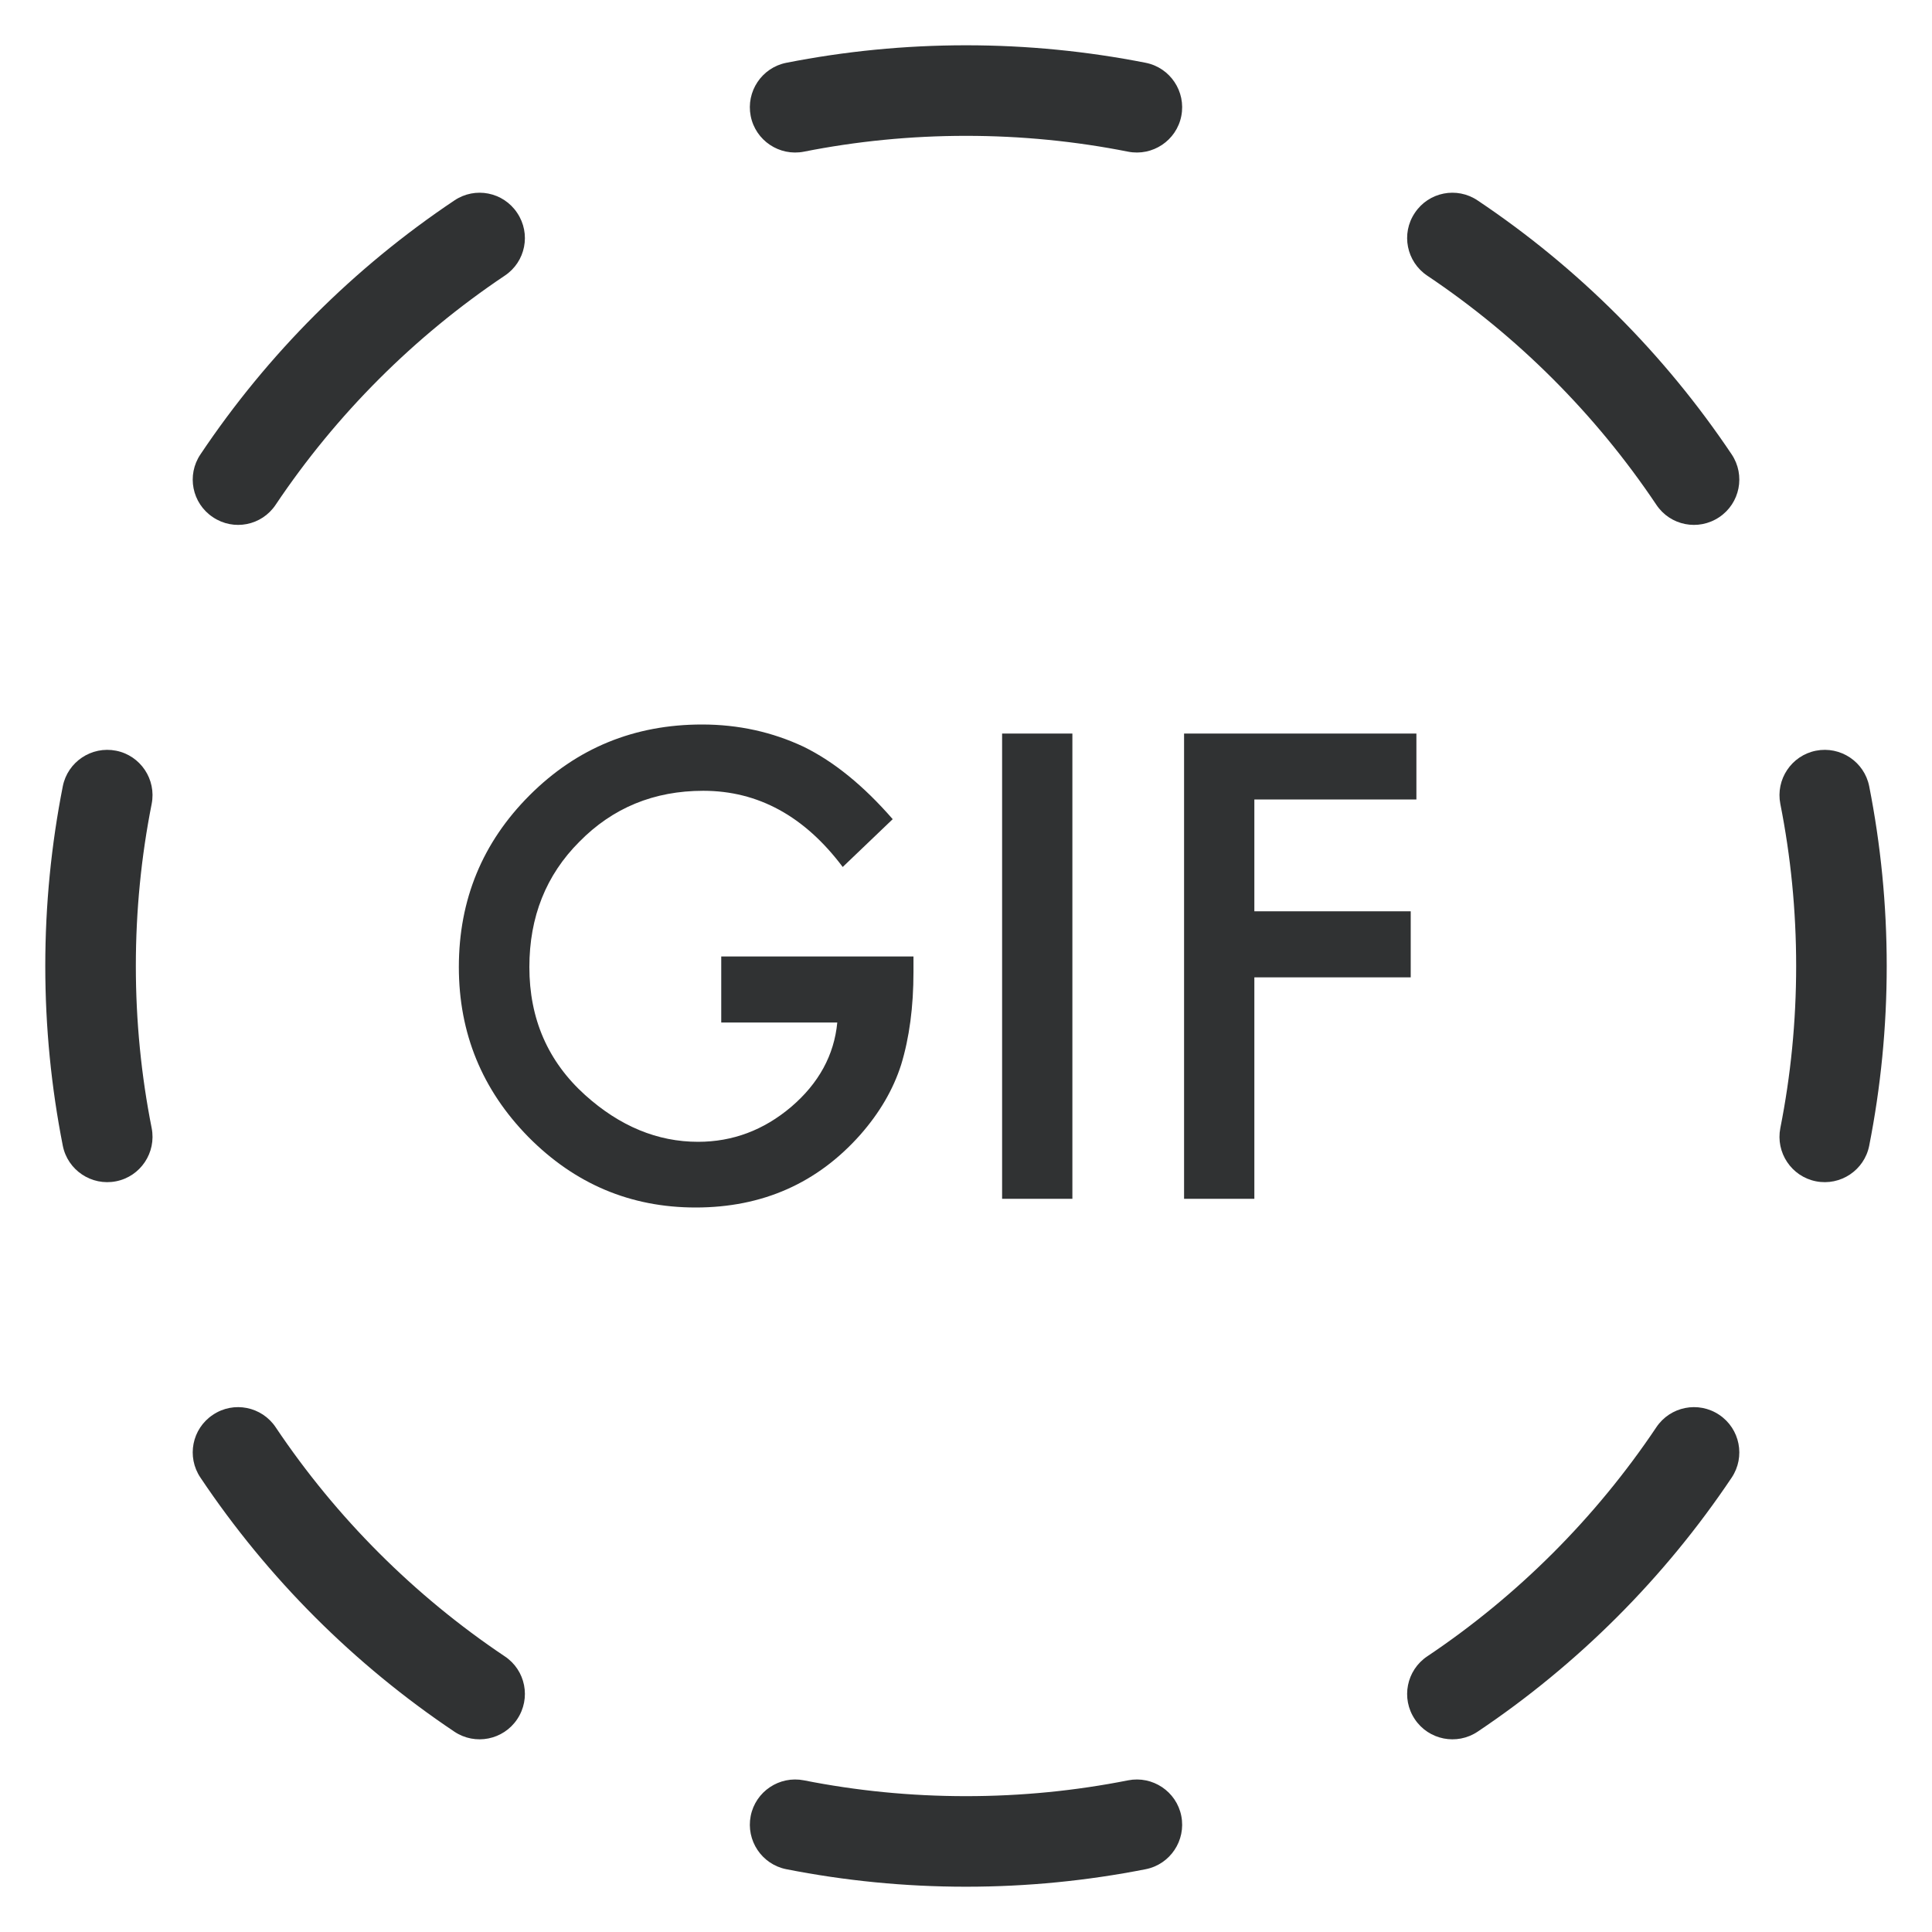 <svg width="16" height="16" viewBox="0 0 16 16" fill="none" xmlns="http://www.w3.org/2000/svg">
    <g clip-path="url(#clip0_53_7277)">
        <path
            d="M8 0.375C7.491 0.375 6.994 0.425 6.512 0.52C6.309 0.56 6.177 0.758 6.217 0.961C6.257 1.164 6.455 1.296 6.658 1.256C7.092 1.17 7.54 1.125 8 1.125C8.46 1.125 8.908 1.17 9.342 1.256C9.545 1.296 9.743 1.164 9.783 0.961C9.823 0.758 9.691 0.56 9.488 0.52C9.006 0.425 8.509 0.375 8 0.375Z"
            fill="#303233" />
        <path
            d="M12.237 1.66C12.065 1.544 11.832 1.59 11.717 1.763C11.601 1.935 11.648 2.168 11.82 2.283C12.569 2.785 13.215 3.431 13.717 4.18C13.832 4.353 14.065 4.399 14.238 4.283C14.41 4.168 14.456 3.935 14.341 3.763C13.784 2.932 13.068 2.216 12.237 1.66Z"
            fill="#303233" />
        <path
            d="M4.18 2.283C4.353 2.168 4.399 1.935 4.283 1.763C4.168 1.59 3.935 1.544 3.763 1.66C2.932 2.216 2.216 2.932 1.66 3.763C1.544 3.935 1.59 4.168 1.763 4.283C1.935 4.399 2.168 4.353 2.283 4.18C2.785 3.431 3.431 2.785 4.18 2.283Z"
            fill="#303233" />
        <path
            d="M1.256 6.658C1.296 6.455 1.164 6.257 0.961 6.217C0.758 6.177 0.56 6.309 0.52 6.512C0.425 6.994 0.375 7.491 0.375 8C0.375 8.509 0.425 9.006 0.52 9.488C0.56 9.691 0.758 9.823 0.961 9.783C1.164 9.743 1.296 9.545 1.256 9.342C1.17 8.908 1.125 8.46 1.125 8C1.125 7.54 1.17 7.092 1.256 6.658Z"
            fill="#303233" />
        <path
            d="M15.48 6.512C15.44 6.309 15.242 6.177 15.039 6.217C14.836 6.257 14.704 6.455 14.744 6.658C14.83 7.092 14.875 7.54 14.875 8C14.875 8.46 14.83 8.908 14.744 9.342C14.704 9.545 14.836 9.743 15.039 9.783C15.242 9.823 15.44 9.691 15.48 9.488C15.575 9.006 15.625 8.509 15.625 8C15.625 7.491 15.575 6.994 15.48 6.512Z"
            fill="#303233" />
        <path
            d="M2.283 11.82C2.168 11.648 1.935 11.601 1.763 11.717C1.59 11.832 1.544 12.065 1.66 12.237C2.216 13.068 2.932 13.784 3.763 14.341C3.935 14.456 4.168 14.41 4.283 14.238C4.399 14.065 4.353 13.832 4.18 13.717C3.431 13.215 2.785 12.569 2.283 11.82Z"
            fill="#303233" />
        <path
            d="M14.341 12.237C14.456 12.065 14.41 11.832 14.238 11.717C14.065 11.601 13.832 11.648 13.717 11.82C13.215 12.569 12.569 13.215 11.82 13.717C11.648 13.832 11.601 14.065 11.717 14.238C11.832 14.41 12.065 14.456 12.237 14.341C13.068 13.784 13.784 13.068 14.341 12.237Z"
            fill="#303233" />
        <path
            d="M6.658 14.744C6.455 14.704 6.257 14.836 6.217 15.039C6.177 15.242 6.309 15.44 6.512 15.48C6.994 15.575 7.491 15.625 8 15.625C8.509 15.625 9.006 15.575 9.488 15.48C9.691 15.44 9.823 15.242 9.783 15.039C9.743 14.836 9.545 14.704 9.342 14.744C8.908 14.83 8.46 14.875 8 14.875C7.54 14.875 7.092 14.83 6.658 14.744Z"
            fill="#303233" />
        <path
            d="M5.973 7.921H7.565V8.049C7.565 8.338 7.531 8.594 7.463 8.817C7.397 9.024 7.284 9.216 7.126 9.396C6.769 9.799 6.314 10 5.761 10C5.222 10 4.761 9.805 4.376 9.416C3.992 9.025 3.8 8.556 3.8 8.009C3.8 7.45 3.996 6.976 4.386 6.586C4.777 6.195 5.253 6 5.814 6C6.115 6 6.396 6.062 6.657 6.185C6.907 6.308 7.152 6.507 7.393 6.784L6.979 7.18C6.663 6.759 6.278 6.549 5.824 6.549C5.416 6.549 5.074 6.69 4.798 6.971C4.522 7.247 4.384 7.593 4.384 8.009C4.384 8.438 4.538 8.791 4.846 9.069C5.133 9.327 5.445 9.456 5.781 9.456C6.067 9.456 6.324 9.36 6.552 9.167C6.78 8.972 6.908 8.739 6.934 8.468H5.973V7.921Z"
            fill="#303233" />
        <path d="M8.881 6.075V9.928H8.299V6.075H8.881Z" fill="#303233" />
        <path
            d="M10.388 6.621H11.73V6.075H9.806V9.928H10.388V8.094H11.683V7.547H10.388V6.621Z"
            fill="#303233" />
    </g>
    <defs>
        <clipPath id="clip0_53_7277">
            <rect width="16" height="16" fill="white" />
        </clipPath>
    </defs>
</svg>
